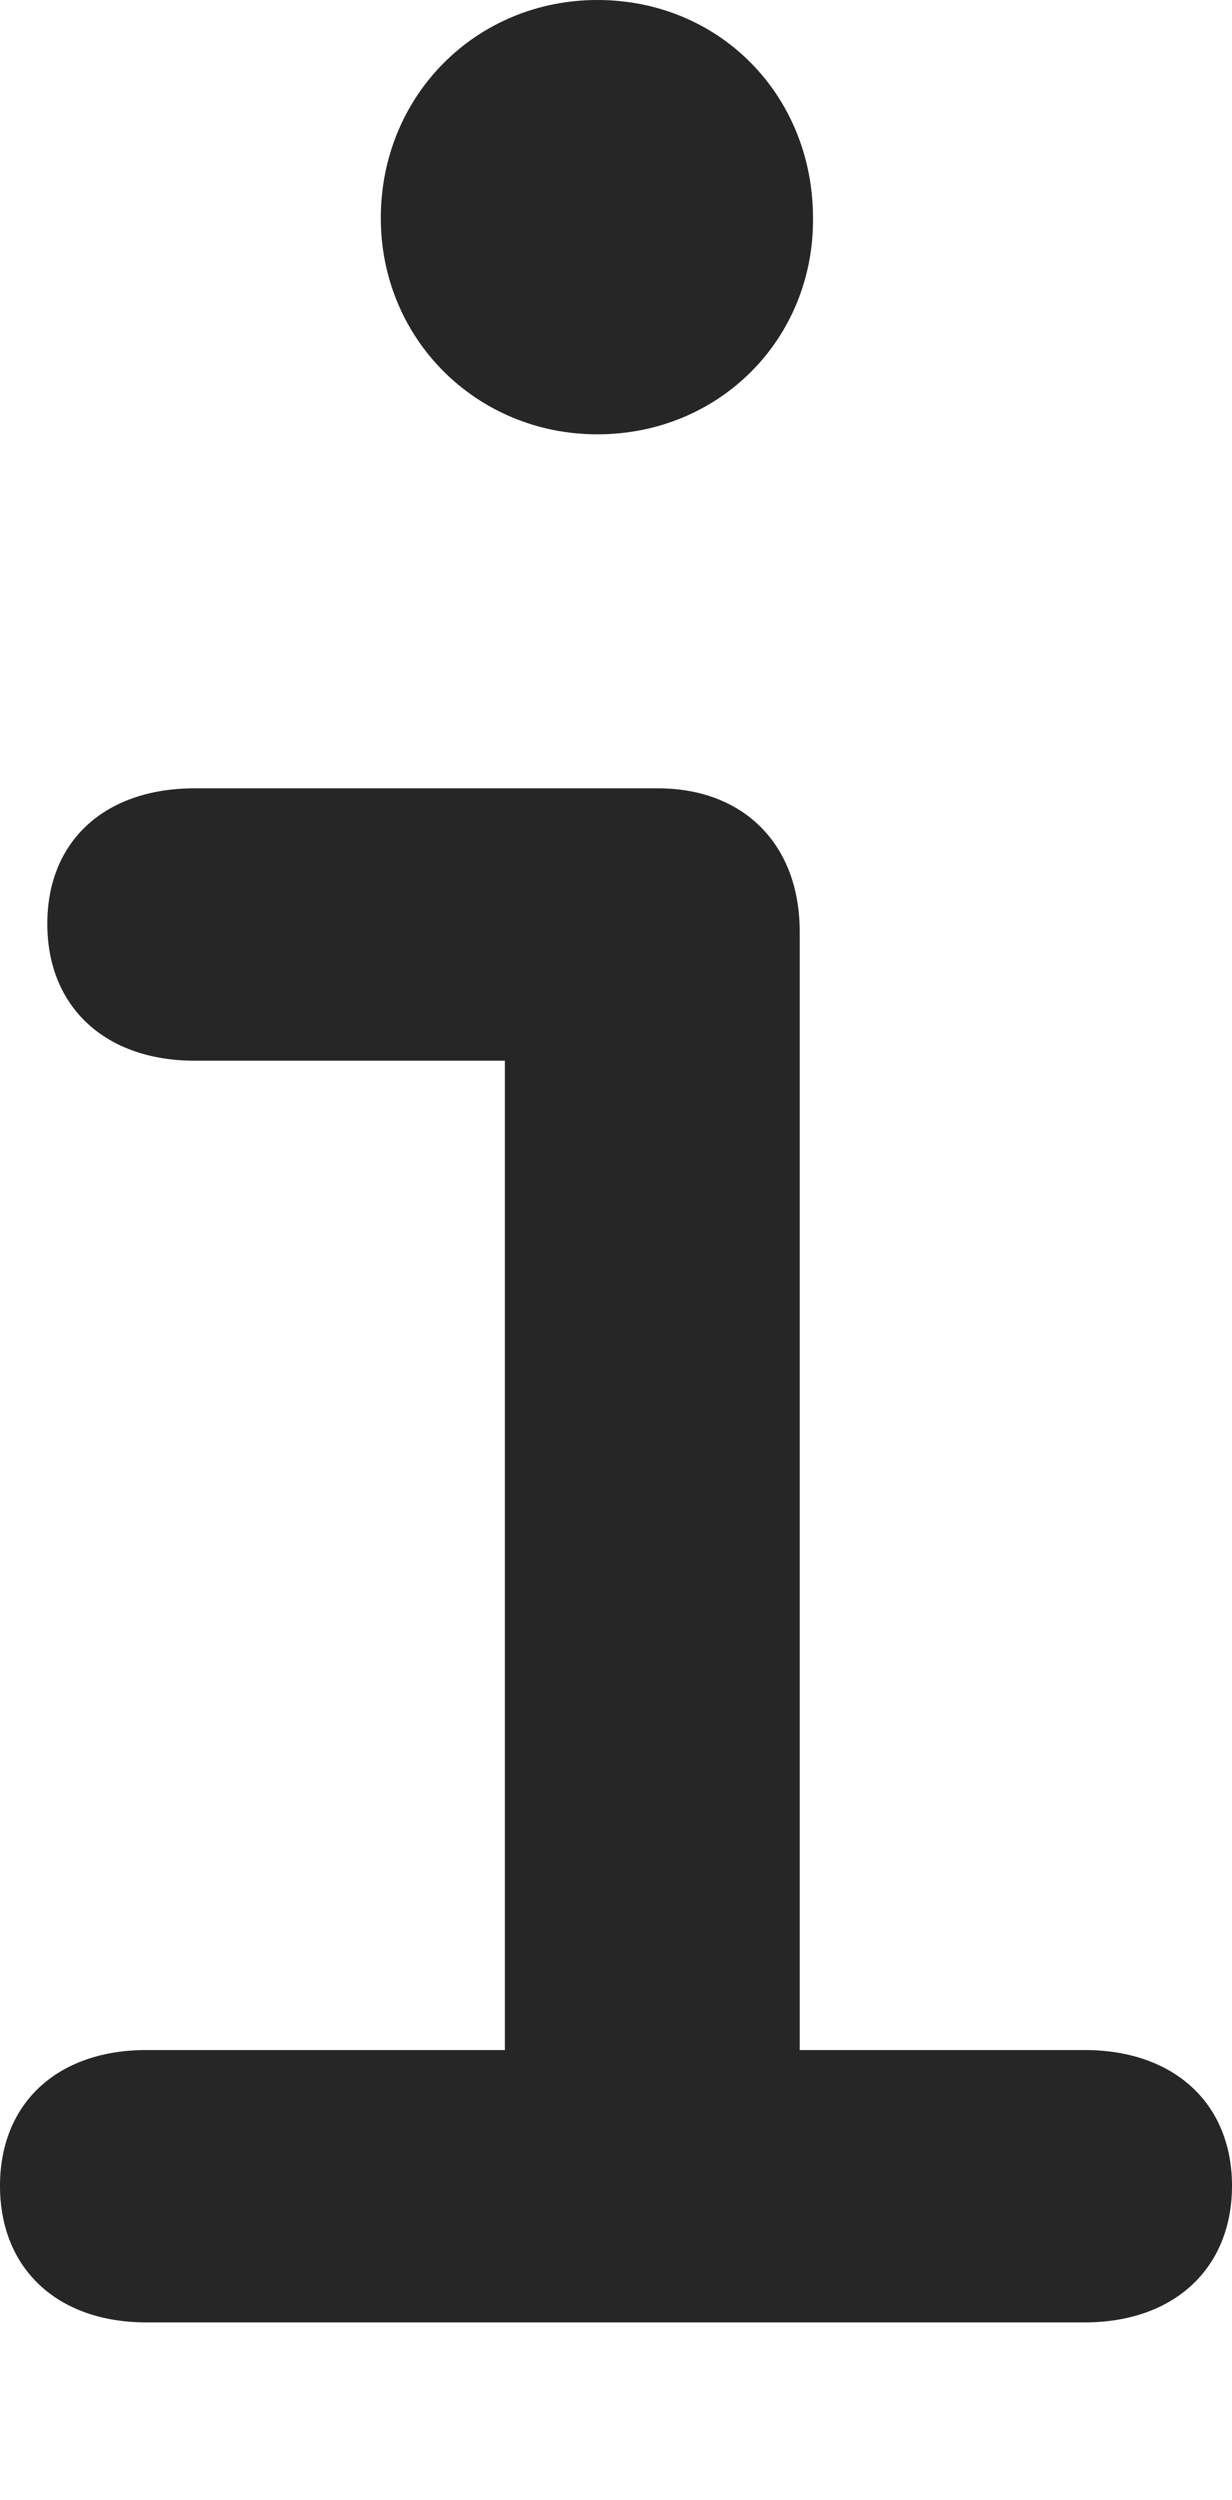 <?xml version="1.0" encoding="UTF-8"?>
<!--Generator: Apple Native CoreSVG 232.5-->
<!DOCTYPE svg
PUBLIC "-//W3C//DTD SVG 1.1//EN"
       "http://www.w3.org/Graphics/SVG/1.1/DTD/svg11.dtd">
<svg version="1.1" xmlns="http://www.w3.org/2000/svg" xmlns:xlink="http://www.w3.org/1999/xlink" width="104.27" height="211.418">
 <g>
  <rect height="211.418" opacity="0" width="104.27" x="0" y="0"/>
  <path d="M0 184.922C0.035 191.9 4.889 196.4 12.399 196.4L91.791 196.4C99.301 196.4 104.234 191.9 104.27 184.922C104.305 177.918 99.389 173.365 91.791 173.365L67.684 173.365L67.684 78.785C67.684 71.371 62.9 66.666 55.682 66.666L16.467 66.666C8.869 66.666 3.953 71.139 4.006 78.222C4.041 85.201 8.957 89.701 16.467 89.701L42.729 89.701L42.729 173.365L12.399 173.365C4.801 173.365-0.035 177.918 0 184.922ZM32.229 18.445C32.229 28.67 40.334 36.73 50.559 36.73C60.881 36.73 68.889 28.67 68.809 18.445C68.809 8.043 60.881 0 50.559 0C40.334 0 32.229 8.043 32.229 18.445Z" fill="#000000" fill-opacity="0.85"/>
 </g>
</svg>
